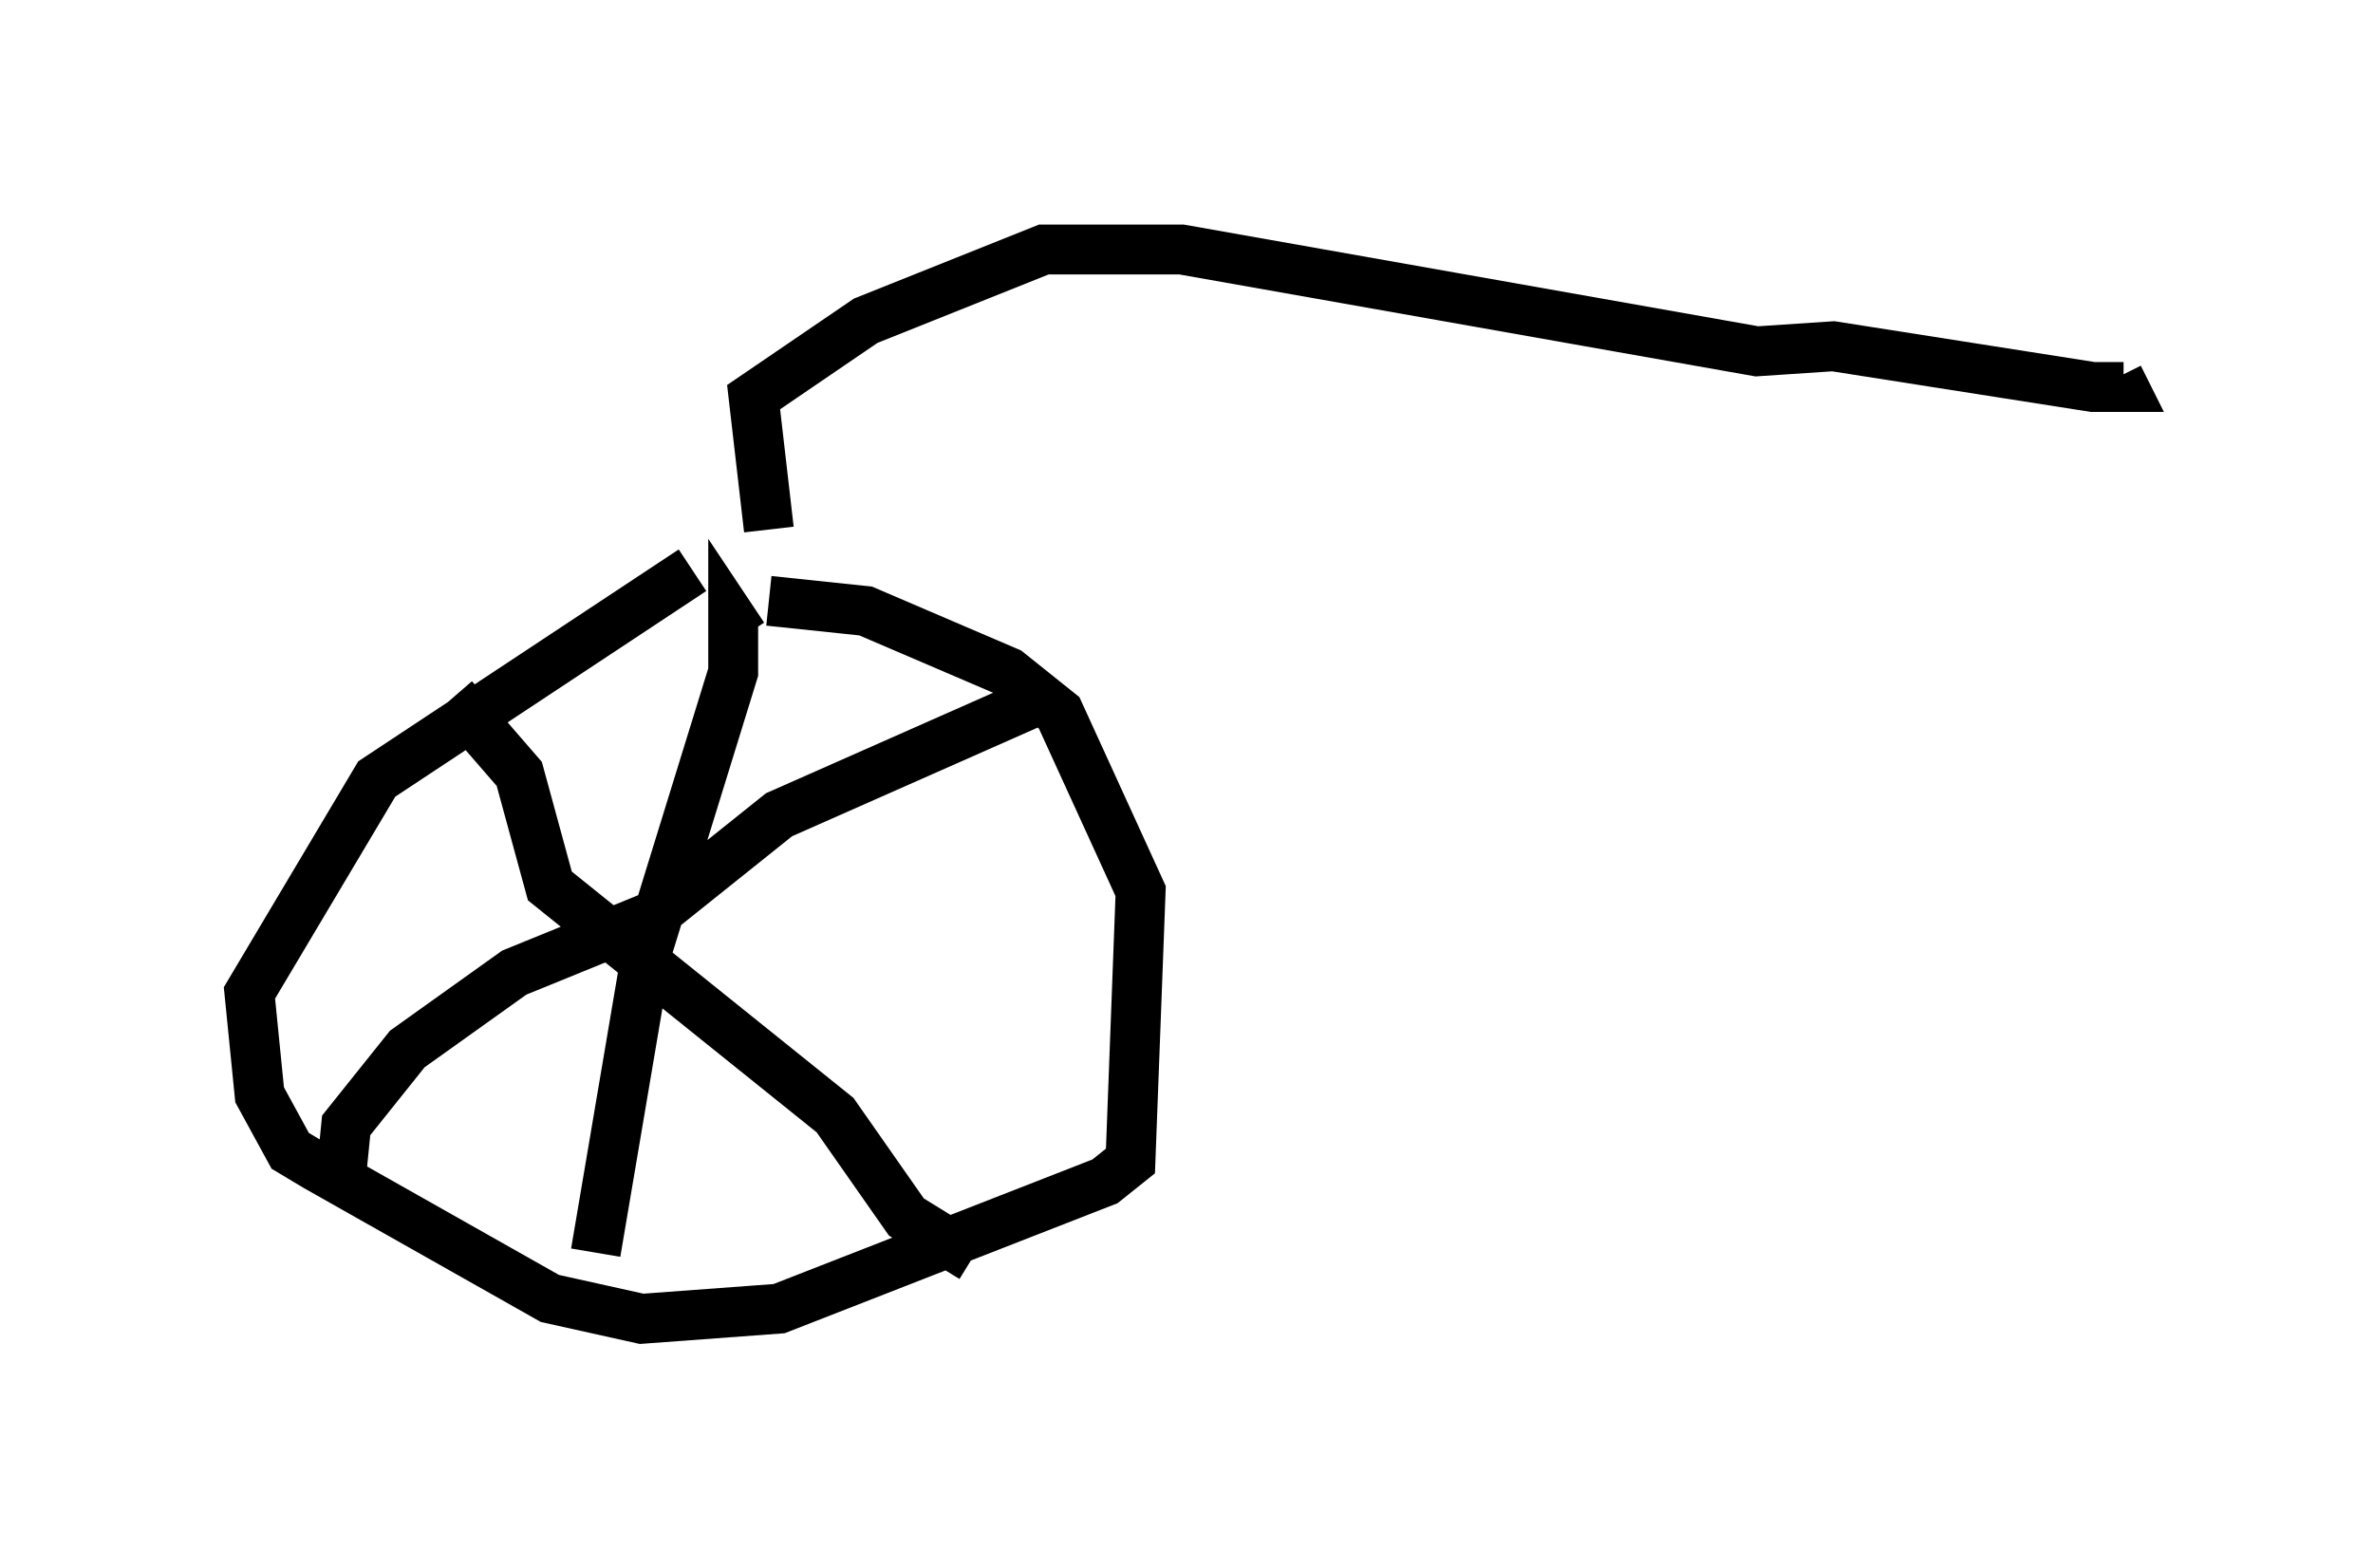 <?xml version="1.0" encoding="utf-8" ?>
<svg baseProfile="full" height="31.438" version="1.1" width="47.567" xmlns="http://www.w3.org/2000/svg" xmlns:ev="http://www.w3.org/2001/xml-events" xmlns:xlink="http://www.w3.org/1999/xlink"><defs /><rect fill="white" height="31.438" width="47.567" x="0" y="0" /><path d="M16.127, 11.635 m-2.246, -0.204 l-6.329, 4.185 -2.552, 4.288 l0.204, 2.042 0.613, 1.123 l0.51, 0.306 4.696, 2.654 l1.838, 0.408 2.756, -0.204 l6.533, -2.552 0.51, -0.408 l0.204, -5.41 -1.633, -3.573 l-1.021, -0.817 -2.858, -1.225 l-1.94, -0.204 m-3.471, 13.067 l1.021, -6.023 1.735, -5.615 l0.0, -1.021 0.204, 0.306 m-5.819, 1.225 l1.327, 1.531 0.613, 2.246 l5.717, 4.594 1.429, 2.042 l1.327, 0.817 m1.429, -11.229 l-5.308, 2.348 -2.552, 2.042 l-2.756, 1.123 -2.144, 1.531 l-1.225, 1.531 -0.102, 1.021 m8.575, -12.965 l-0.306, -2.654 2.246, -1.531 l3.573, -1.429 2.756, 0.0 l11.536, 2.042 1.531, -0.102 l5.206, 0.817 0.613, 0.0 l-0.102, -0.204 " fill="none" stroke="black" stroke-width="1" /></svg>